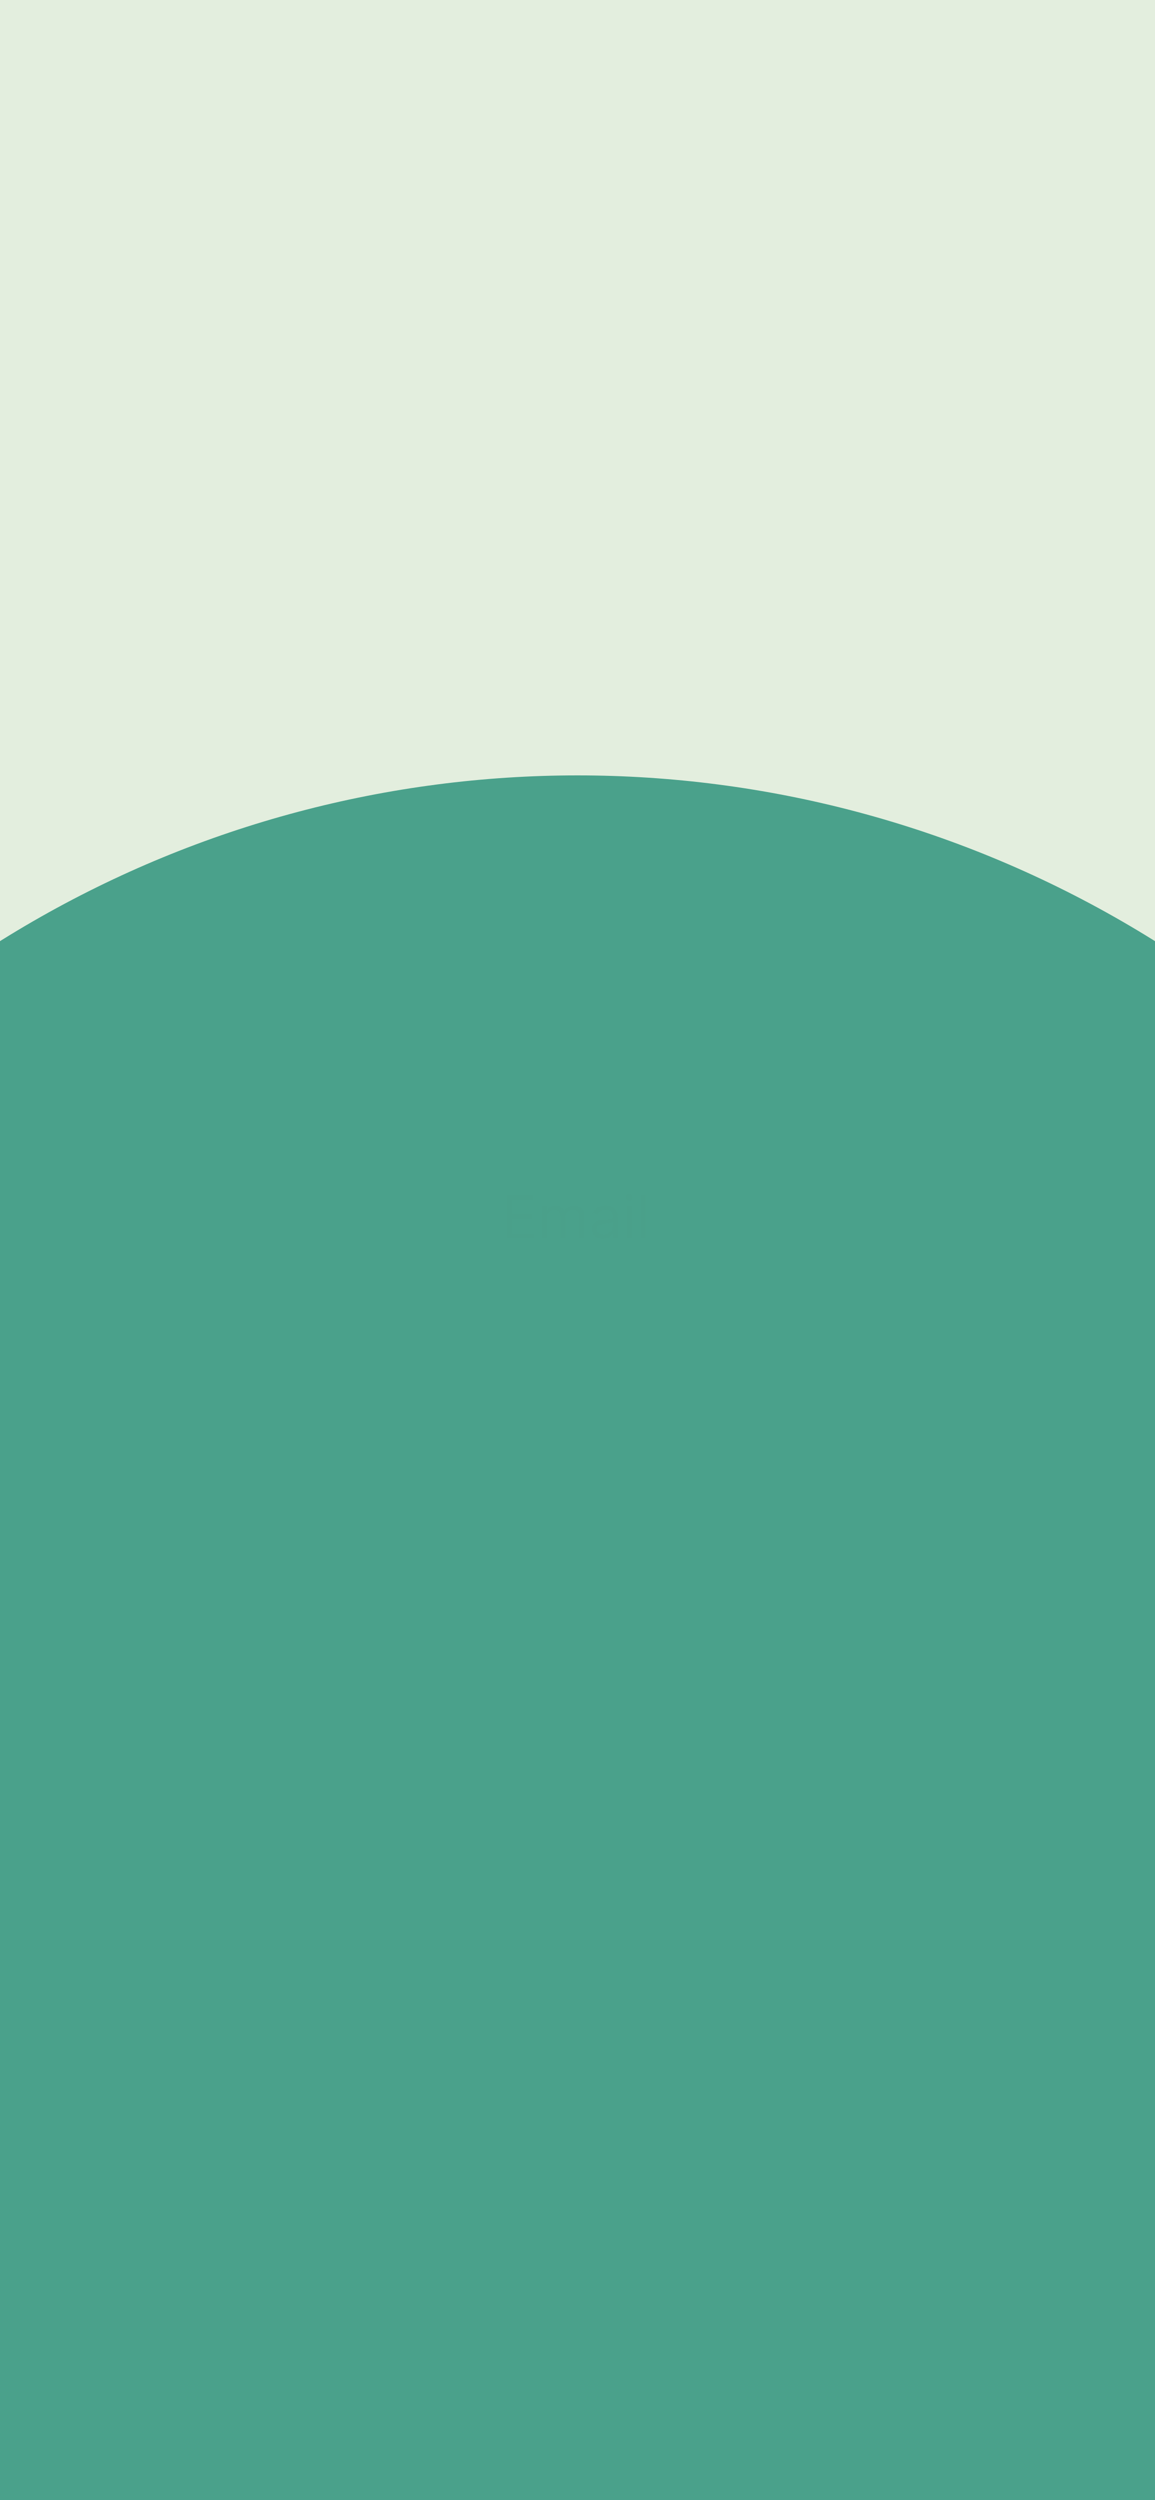<svg width="390" height="844" viewBox="0 0 390 844" fill="none" xmlns="http://www.w3.org/2000/svg">
<g clip-path="url(#clip0_324_822)">
<rect width="390" height="844" fill="#E3EEDE"/>
<rect x="143.5" y="699.5" width="105" height="21" rx="10.5" stroke="white"/>
<path d="M162.639 709.219H161.395C161.372 709.058 161.326 708.915 161.256 708.79C161.186 708.663 161.096 708.555 160.986 708.466C160.876 708.377 160.749 708.309 160.605 708.261C160.463 708.214 160.309 708.19 160.142 708.19C159.841 708.19 159.579 708.265 159.355 708.415C159.132 708.562 158.958 708.778 158.835 709.062C158.712 709.345 158.651 709.687 158.651 710.091C158.651 710.506 158.712 710.854 158.835 711.136C158.96 711.419 159.134 711.632 159.358 711.776C159.581 711.92 159.84 711.991 160.134 711.991C160.298 711.991 160.451 711.97 160.591 711.926C160.733 711.883 160.859 711.819 160.969 711.736C161.079 711.651 161.17 711.547 161.241 711.426C161.315 711.305 161.366 711.167 161.395 711.011L162.639 711.017C162.607 711.284 162.527 711.542 162.398 711.79C162.271 712.036 162.099 712.257 161.884 712.452C161.67 712.645 161.414 712.798 161.116 712.912C160.821 713.024 160.487 713.08 160.114 713.08C159.595 713.08 159.131 712.962 158.722 712.727C158.314 712.492 157.992 712.152 157.756 711.707C157.521 711.262 157.403 710.723 157.403 710.091C157.403 709.456 157.523 708.917 157.761 708.472C158 708.027 158.324 707.687 158.733 707.455C159.142 707.22 159.602 707.102 160.114 707.102C160.451 707.102 160.763 707.15 161.051 707.244C161.341 707.339 161.598 707.477 161.821 707.659C162.045 707.839 162.226 708.06 162.366 708.321C162.509 708.582 162.599 708.882 162.639 709.219ZM163.521 713V707.182H165.817C166.256 707.182 166.631 707.26 166.942 707.418C167.254 707.573 167.492 707.794 167.655 708.08C167.82 708.364 167.902 708.698 167.902 709.082C167.902 709.469 167.819 709.801 167.652 710.08C167.485 710.356 167.244 710.568 166.928 710.716C166.613 710.864 166.232 710.938 165.786 710.938H164.249V709.949H165.587C165.821 709.949 166.017 709.917 166.172 709.852C166.327 709.788 166.443 709.691 166.518 709.562C166.596 709.434 166.635 709.274 166.635 709.082C166.635 708.889 166.596 708.726 166.518 708.594C166.443 708.461 166.326 708.361 166.169 708.293C166.014 708.223 165.818 708.188 165.581 708.188H164.751V713H163.521ZM166.663 710.352L168.109 713H166.751L165.337 710.352H166.663ZM168.771 713V707.182H172.692V708.196H170.001V709.582H172.49V710.597H170.001V711.986H172.703V713H168.771ZM174.673 713H173.354L175.363 707.182H176.948L178.954 713H177.636L176.178 708.511H176.133L174.673 713ZM174.59 710.713H177.704V711.673H174.59V710.713ZM178.722 708.196V707.182H183.5V708.196H181.719V713H180.503V708.196H178.722ZM184.287 713V707.182H188.207V708.196H185.517V709.582H188.006V710.597H185.517V711.986H188.219V713H184.287ZM192.04 713H190.722L192.73 707.182H194.315L196.321 713H195.003L193.545 708.511H193.5L192.04 713ZM191.957 710.713H195.071V711.673H191.957V710.713ZM201.881 709.219H200.637C200.614 709.058 200.568 708.915 200.498 708.79C200.428 708.663 200.338 708.555 200.228 708.466C200.118 708.377 199.991 708.309 199.847 708.261C199.705 708.214 199.551 708.19 199.384 708.19C199.083 708.19 198.821 708.265 198.597 708.415C198.374 708.562 198.201 708.778 198.077 709.062C197.954 709.345 197.893 709.687 197.893 710.091C197.893 710.506 197.954 710.854 198.077 711.136C198.202 711.419 198.377 711.632 198.6 711.776C198.824 711.92 199.082 711.991 199.376 711.991C199.54 711.991 199.693 711.97 199.833 711.926C199.975 711.883 200.101 711.819 200.211 711.736C200.321 711.651 200.412 711.547 200.484 711.426C200.558 711.305 200.609 711.167 200.637 711.011L201.881 711.017C201.849 711.284 201.769 711.542 201.64 711.79C201.513 712.036 201.342 712.257 201.126 712.452C200.912 712.645 200.656 712.798 200.359 712.912C200.063 713.024 199.729 713.08 199.356 713.08C198.837 713.08 198.373 712.962 197.964 712.727C197.557 712.492 197.235 712.152 196.998 711.707C196.763 711.262 196.646 710.723 196.646 710.091C196.646 709.456 196.765 708.917 197.004 708.472C197.242 708.027 197.566 707.687 197.975 707.455C198.384 707.22 198.844 707.102 199.356 707.102C199.693 707.102 200.005 707.15 200.293 707.244C200.583 707.339 200.84 707.477 201.063 707.659C201.287 707.839 201.469 708.06 201.609 708.321C201.751 708.582 201.842 708.882 201.881 709.219ZM207.897 709.219H206.653C206.63 709.058 206.584 708.915 206.513 708.79C206.443 708.663 206.353 708.555 206.244 708.466C206.134 708.377 206.007 708.309 205.863 708.261C205.721 708.214 205.567 708.19 205.4 708.19C205.099 708.19 204.836 708.265 204.613 708.415C204.389 708.562 204.216 708.778 204.093 709.062C203.97 709.345 203.908 709.687 203.908 710.091C203.908 710.506 203.97 710.854 204.093 711.136C204.218 711.419 204.392 711.632 204.616 711.776C204.839 711.92 205.098 711.991 205.391 711.991C205.556 711.991 205.709 711.97 205.849 711.926C205.991 711.883 206.117 711.819 206.227 711.736C206.336 711.651 206.427 711.547 206.499 711.426C206.573 711.305 206.624 711.167 206.653 711.011L207.897 711.017C207.865 711.284 207.784 711.542 207.656 711.79C207.529 712.036 207.357 712.257 207.141 712.452C206.927 712.645 206.672 712.798 206.374 712.912C206.079 713.024 205.745 713.08 205.371 713.08C204.853 713.08 204.388 712.962 203.979 712.727C203.572 712.492 203.25 712.152 203.013 711.707C202.779 711.262 202.661 710.723 202.661 710.091C202.661 709.456 202.781 708.917 203.019 708.472C203.258 708.027 203.582 707.687 203.991 707.455C204.4 707.22 204.86 707.102 205.371 707.102C205.709 707.102 206.021 707.15 206.309 707.244C206.599 707.339 206.855 707.477 207.079 707.659C207.302 707.839 207.484 708.06 207.624 708.321C207.766 708.582 207.857 708.882 207.897 709.219ZM214.126 710.091C214.126 710.725 214.005 711.265 213.765 711.71C213.526 712.155 213.201 712.495 212.788 712.73C212.377 712.963 211.915 713.08 211.401 713.08C210.884 713.08 210.42 712.962 210.009 712.727C209.598 712.492 209.273 712.152 209.035 711.707C208.796 711.262 208.677 710.723 208.677 710.091C208.677 709.456 208.796 708.917 209.035 708.472C209.273 708.027 209.598 707.687 210.009 707.455C210.42 707.22 210.884 707.102 211.401 707.102C211.915 707.102 212.377 707.22 212.788 707.455C213.201 707.687 213.526 708.027 213.765 708.472C214.005 708.917 214.126 709.456 214.126 710.091ZM212.879 710.091C212.879 709.68 212.817 709.333 212.694 709.051C212.573 708.769 212.401 708.555 212.18 708.409C211.958 708.263 211.699 708.19 211.401 708.19C211.104 708.19 210.844 708.263 210.623 708.409C210.401 708.555 210.229 708.769 210.106 709.051C209.985 709.333 209.924 709.68 209.924 710.091C209.924 710.502 209.985 710.848 210.106 711.131C210.229 711.413 210.401 711.627 210.623 711.773C210.844 711.919 211.104 711.991 211.401 711.991C211.699 711.991 211.958 711.919 212.18 711.773C212.401 711.627 212.573 711.413 212.694 711.131C212.817 710.848 212.879 710.502 212.879 710.091ZM218.631 707.182H219.861V710.96C219.861 711.384 219.759 711.756 219.557 712.074C219.356 712.392 219.075 712.64 218.713 712.818C218.351 712.994 217.93 713.082 217.449 713.082C216.966 713.082 216.544 712.994 216.182 712.818C215.82 712.64 215.539 712.392 215.338 712.074C215.137 711.756 215.037 711.384 215.037 710.96V707.182H216.267V710.855C216.267 711.077 216.315 711.274 216.412 711.446C216.51 711.618 216.649 711.754 216.827 711.852C217.005 711.951 217.212 712 217.449 712C217.688 712 217.895 711.951 218.071 711.852C218.249 711.754 218.386 711.618 218.483 711.446C218.581 711.274 218.631 711.077 218.631 710.855V707.182ZM225.739 707.182V713H224.677L222.146 709.338H222.103V713H220.873V707.182H221.952L224.464 710.841H224.515V707.182H225.739ZM226.534 708.196V707.182H231.312V708.196H229.531V713H228.315V708.196H226.534Z" fill="white"/>
<g filter="url(#filter0_i_324_822)">
<circle cx="195" cy="625.5" r="367.741" fill="#4AA18B"/>
</g>
<path fill-rule="evenodd" clip-rule="evenodd" d="M86.423 491.2C86.009 491.2 85.673 490.864 85.673 490.45V488.303C85.673 486.207 83.968 484.502 81.872 484.502H81.856C80.843 484.502 79.894 484.892 79.177 485.603C78.455 486.317 78.056 487.27 78.052 488.286V490.45C78.052 490.864 77.716 491.2 77.302 491.2C76.888 491.2 76.552 490.864 76.552 490.45V488.303C76.558 486.863 77.115 485.534 78.12 484.538C79.126 483.541 80.454 482.964 81.875 483.002C84.795 483.002 87.173 485.38 87.173 488.303V490.45C87.173 490.864 86.837 491.2 86.423 491.2" fill="#4AA18B"/>
<path fill-rule="evenodd" clip-rule="evenodd" d="M78.042 491.129C76.364 491.129 75 492.493 75 494.171V498.46C75 500.138 76.364 501.502 78.042 501.502H85.683C87.36 501.502 88.725 500.138 88.725 498.46V494.171C88.725 492.493 87.36 491.129 85.683 491.129H78.042ZM85.683 503.002H78.042C75.537 503.002 73.5 500.965 73.5 498.46V494.171C73.5 491.666 75.537 489.629 78.042 489.629H85.683C88.188 489.629 90.225 491.666 90.225 494.171V498.46C90.225 500.965 88.188 503.002 85.683 503.002V503.002Z" fill="#4AA18B"/>
<path fill-rule="evenodd" clip-rule="evenodd" d="M81.862 498.176C81.448 498.176 81.112 497.84 81.112 497.426V495.205C81.112 494.791 81.448 494.455 81.862 494.455C82.276 494.455 82.612 494.791 82.612 495.205V497.426C82.612 497.84 82.276 498.176 81.862 498.176" fill="#4AA18B"/>
<mask id="mask0_324_822" style="mask-type:luminance" maskUnits="userSpaceOnUse" x="73" y="412" width="17" height="8">
<path fill-rule="evenodd" clip-rule="evenodd" d="M73.5 412.496H89.34V419.87H73.5V412.496Z" fill="white"/>
</mask>
<g mask="url(#mask0_324_822)">
<path fill-rule="evenodd" clip-rule="evenodd" d="M81.421 413.996C77.16 413.996 75 414.728 75 416.173C75 417.631 77.16 418.37 81.421 418.37C85.681 418.37 87.84 417.638 87.84 416.193C87.84 414.735 85.681 413.996 81.421 413.996M81.421 419.87C79.462 419.87 73.5 419.87 73.5 416.173C73.5 412.877 78.021 412.496 81.421 412.496C83.38 412.496 89.34 412.496 89.34 416.193C89.34 419.489 84.82 419.87 81.421 419.87" fill="#4AA18B"/>
</g>
<mask id="mask1_324_822" style="mask-type:luminance" maskUnits="userSpaceOnUse" x="76" y="400" width="11" height="11">
<path fill-rule="evenodd" clip-rule="evenodd" d="M76.11 400H86.73V410.619H76.11V400Z" fill="white"/>
</mask>
<g mask="url(#mask1_324_822)">
<path fill-rule="evenodd" clip-rule="evenodd" d="M81.421 401.428C79.28 401.428 77.538 403.169 77.538 405.31C77.531 407.444 79.26 409.184 81.392 409.192L81.421 409.906V409.192C83.561 409.192 85.302 407.45 85.302 405.31C85.302 403.169 83.561 401.428 81.421 401.428M81.421 410.619H81.389C78.467 410.61 76.1 408.227 76.11 405.307C76.11 402.382 78.492 400 81.421 400C84.349 400 86.73 402.382 86.73 405.31C86.73 408.238 84.349 410.619 81.421 410.619" fill="#4AA18B"/>
</g>
<path d="M171.226 418V403.455H180.005V405.017H172.988V409.932H179.55V411.494H172.988V416.438H180.118V418H171.226ZM182.952 418V407.091H184.571V408.795H184.713C184.941 408.213 185.308 407.761 185.814 407.439C186.321 407.112 186.929 406.949 187.64 406.949C188.359 406.949 188.958 407.112 189.436 407.439C189.919 407.761 190.296 408.213 190.566 408.795H190.679C190.959 408.232 191.378 407.785 191.936 407.453C192.495 407.117 193.165 406.949 193.946 406.949C194.922 406.949 195.72 407.254 196.34 407.865C196.96 408.471 197.27 409.416 197.27 410.699V418H195.594V410.699C195.594 409.894 195.374 409.319 194.934 408.973C194.493 408.627 193.975 408.455 193.378 408.455C192.611 408.455 192.017 408.687 191.596 409.151C191.174 409.61 190.963 410.192 190.963 410.898V418H189.259V410.528C189.259 409.908 189.058 409.409 188.655 409.03C188.253 408.646 187.734 408.455 187.1 408.455C186.664 408.455 186.257 408.571 185.878 408.803C185.504 409.035 185.201 409.357 184.969 409.768C184.742 410.176 184.628 410.647 184.628 411.182V418H182.952ZM203.545 418.256C202.854 418.256 202.226 418.125 201.663 417.865C201.1 417.6 200.652 417.219 200.321 416.722C199.989 416.22 199.824 415.614 199.824 414.903C199.824 414.278 199.947 413.772 200.193 413.384C200.439 412.991 200.768 412.683 201.18 412.46C201.592 412.238 202.047 412.072 202.544 411.963C203.046 411.849 203.55 411.759 204.056 411.693C204.719 411.608 205.257 411.544 205.669 411.501C206.085 411.454 206.388 411.376 206.578 411.267C206.772 411.158 206.869 410.969 206.869 410.699V410.642C206.869 409.941 206.677 409.397 206.294 409.009C205.915 408.62 205.34 408.426 204.568 408.426C203.768 408.426 203.14 408.601 202.686 408.952C202.231 409.302 201.912 409.676 201.727 410.074L200.136 409.506C200.42 408.843 200.799 408.327 201.272 407.957C201.751 407.583 202.271 407.323 202.835 407.176C203.403 407.025 203.962 406.949 204.511 406.949C204.861 406.949 205.264 406.991 205.718 407.077C206.178 407.157 206.62 407.325 207.047 407.581C207.477 407.837 207.835 408.223 208.119 408.739C208.403 409.255 208.545 409.946 208.545 410.812V418H206.869V416.523H206.784C206.67 416.759 206.481 417.013 206.216 417.283C205.95 417.553 205.598 417.782 205.157 417.972C204.717 418.161 204.18 418.256 203.545 418.256ZM203.801 416.75C204.464 416.75 205.022 416.62 205.477 416.359C205.936 416.099 206.282 415.763 206.514 415.351C206.751 414.939 206.869 414.506 206.869 414.051V412.517C206.798 412.602 206.642 412.68 206.4 412.751C206.163 412.818 205.889 412.877 205.576 412.929C205.269 412.976 204.968 413.019 204.674 413.057C204.386 413.09 204.151 413.118 203.971 413.142C203.536 413.199 203.128 413.291 202.75 413.419C202.376 413.542 202.073 413.729 201.841 413.98C201.613 414.226 201.5 414.562 201.5 414.989C201.5 415.571 201.715 416.011 202.146 416.31C202.582 416.603 203.133 416.75 203.801 416.75ZM211.604 418V407.091H213.281V418H211.604ZM212.457 405.273C212.13 405.273 211.848 405.161 211.612 404.939C211.379 404.716 211.263 404.449 211.263 404.136C211.263 403.824 211.379 403.556 211.612 403.334C211.848 403.111 212.13 403 212.457 403C212.783 403 213.063 403.111 213.295 403.334C213.531 403.556 213.65 403.824 213.65 404.136C213.65 404.449 213.531 404.716 213.295 404.939C213.063 405.161 212.783 405.273 212.457 405.273ZM218.027 403.455V418H216.35V403.455H218.027Z" fill="#4AA18B" fill-opacity="0.5"/>
</g>
<defs>
<filter id="filter0_i_324_822" x="-172.741" y="257.759" width="735.482" height="739.481" filterUnits="userSpaceOnUse" color-interpolation-filters="sRGB">
<feFlood flood-opacity="0" result="BackgroundImageFix"/>
<feBlend mode="normal" in="SourceGraphic" in2="BackgroundImageFix" result="shape"/>
<feColorMatrix in="SourceAlpha" type="matrix" values="0 0 0 0 0 0 0 0 0 0 0 0 0 0 0 0 0 0 127 0" result="hardAlpha"/>
<feOffset dy="4"/>
<feGaussianBlur stdDeviation="2"/>
<feComposite in2="hardAlpha" operator="arithmetic" k2="-1" k3="1"/>
<feColorMatrix type="matrix" values="0 0 0 0 0 0 0 0 0 0 0 0 0 0 0 0 0 0 0.25 0"/>
<feBlend mode="normal" in2="shape" result="effect1_innerShadow_324_822"/>
</filter>
<clipPath id="clip0_324_822">
<rect width="390" height="844" fill="white"/>
</clipPath>
</defs>
</svg>
